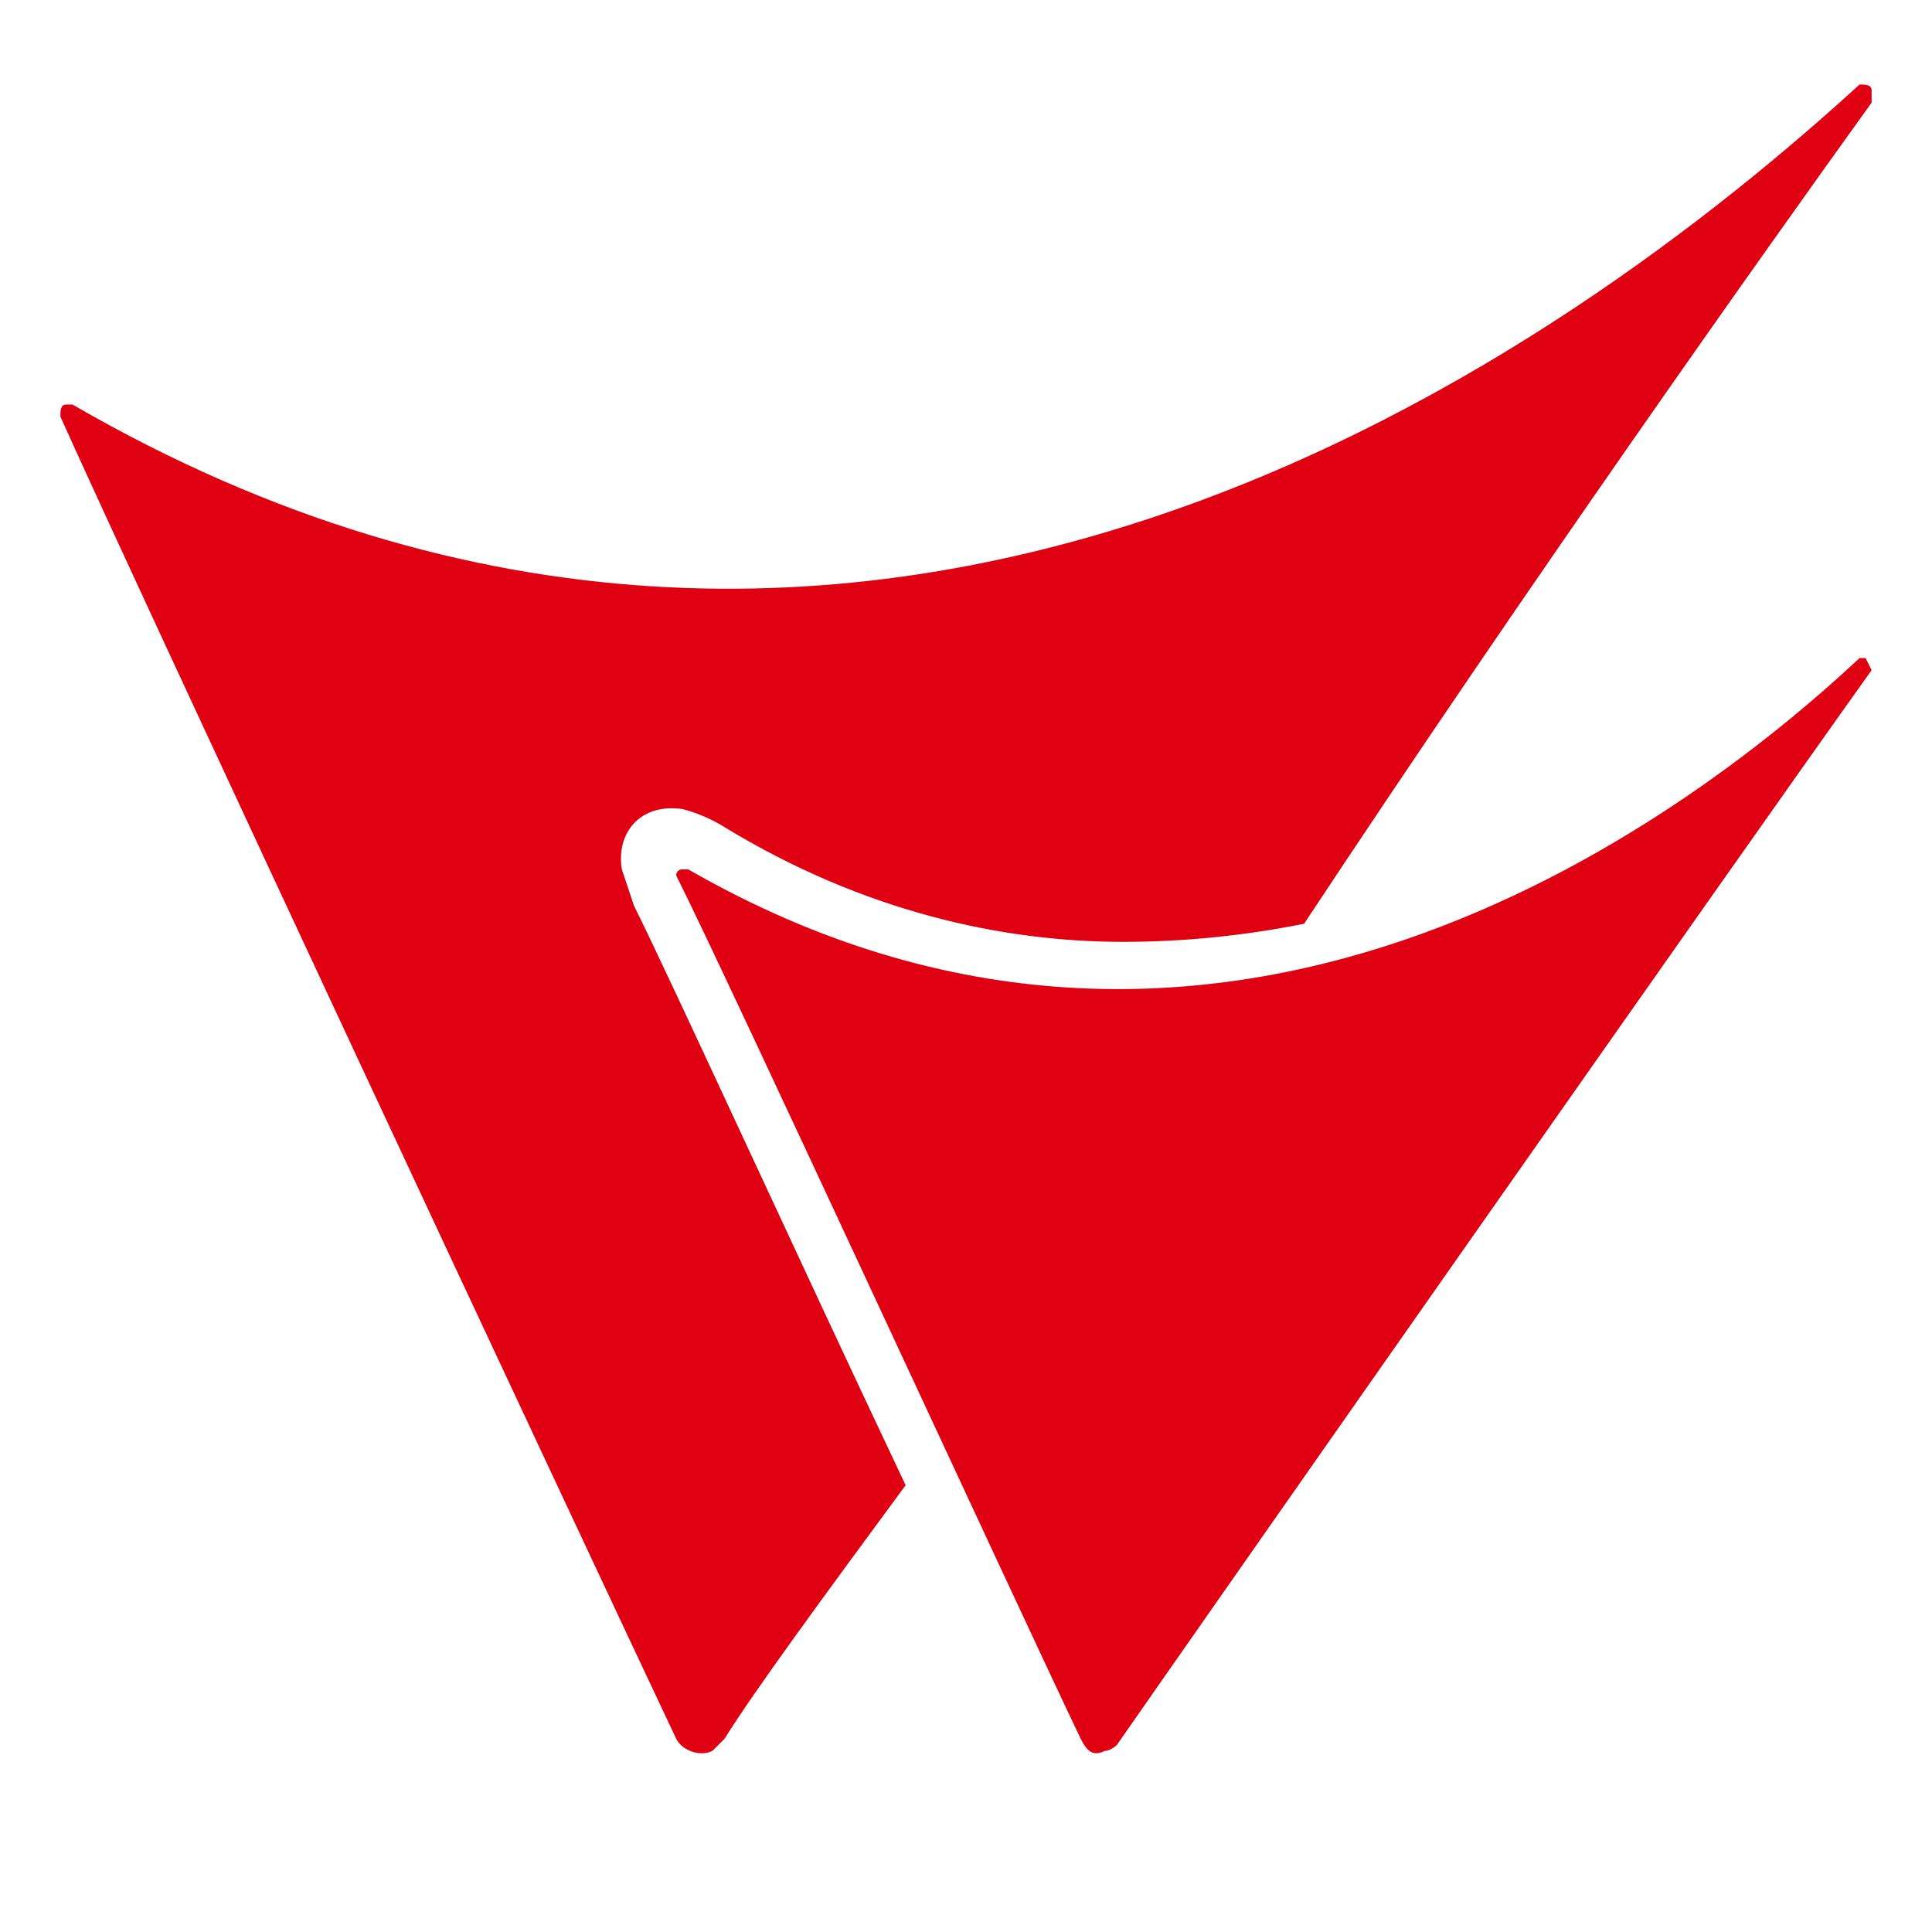 <?xml version="1.0" encoding="utf-8"?>
<!-- Generator: Adobe Illustrator 22.1.0, SVG Export Plug-In . SVG Version: 6.00 Build 0)  -->
<svg version="1.1" id="图层_1" xmlns="http://www.w3.org/2000/svg" xmlns:xlink="http://www.w3.org/1999/xlink" x="0px" y="0px"
	 viewBox="0 0 32 32" style="enable-background:new 0 0 32 32;" xml:space="preserve">
<style type="text/css">
	.st0{fill:#DF0011;}
</style>
<g>
	<path class="st0" d="M11.1,28.8C11.1,28.8,11.1,28.8,11.1,28.8C11.1,28.8,11.1,28.8,11.1,28.8L11.1,28.8z M31,1.5
		c0-0.1-0.1-0.1-0.2-0.1c0,0,0,0,0,0l0,0c-4.6,4.2-16.3,13-29.6,5.3l0,0c0,0-0.1,0-0.1,0c-0.1,0-0.1,0.1-0.1,0.2l0,0
		c1.3,2.9,8.5,18.3,10.2,21.9c0.1,0.2,0.4,0.3,0.6,0.2c0.1-0.1,0.2-0.2,0.2-0.2c0.5-0.8,1.6-2.3,3-4.2c-1.8-3.8-3.9-8.4-4.5-9.6
		c0,0-0.1-0.3-0.2-0.6c-0.1-0.6,0.3-1.1,1-1c0.4,0.1,0.7,0.3,0.7,0.3c2.3,1.4,4.6,1.9,6.6,1.9c1,0,2-0.1,3-0.3
		C25.3,9.7,29.2,4.2,31,1.7l0,0C31,1.6,31,1.6,31,1.5z"/>
	<path class="st0" d="M31,11.1c-2.5,3.5-10.9,15.5-12.5,17.8c0,0-0.1,0.1-0.2,0.1c-0.2,0.1-0.3,0-0.4-0.2l0,0
		c-1.1-2.3-5.8-12.5-6.7-14.3l0,0c0,0,0-0.1,0.1-0.1c0,0,0.1,0,0.1,0l0,0c8.7,5,16.4-0.7,19.4-3.5h0c0,0,0,0,0,0c0.1,0,0.1,0,0.1,0
		C31,11.1,31,11.1,31,11.1L31,11.1z"/>
</g>
</svg>
